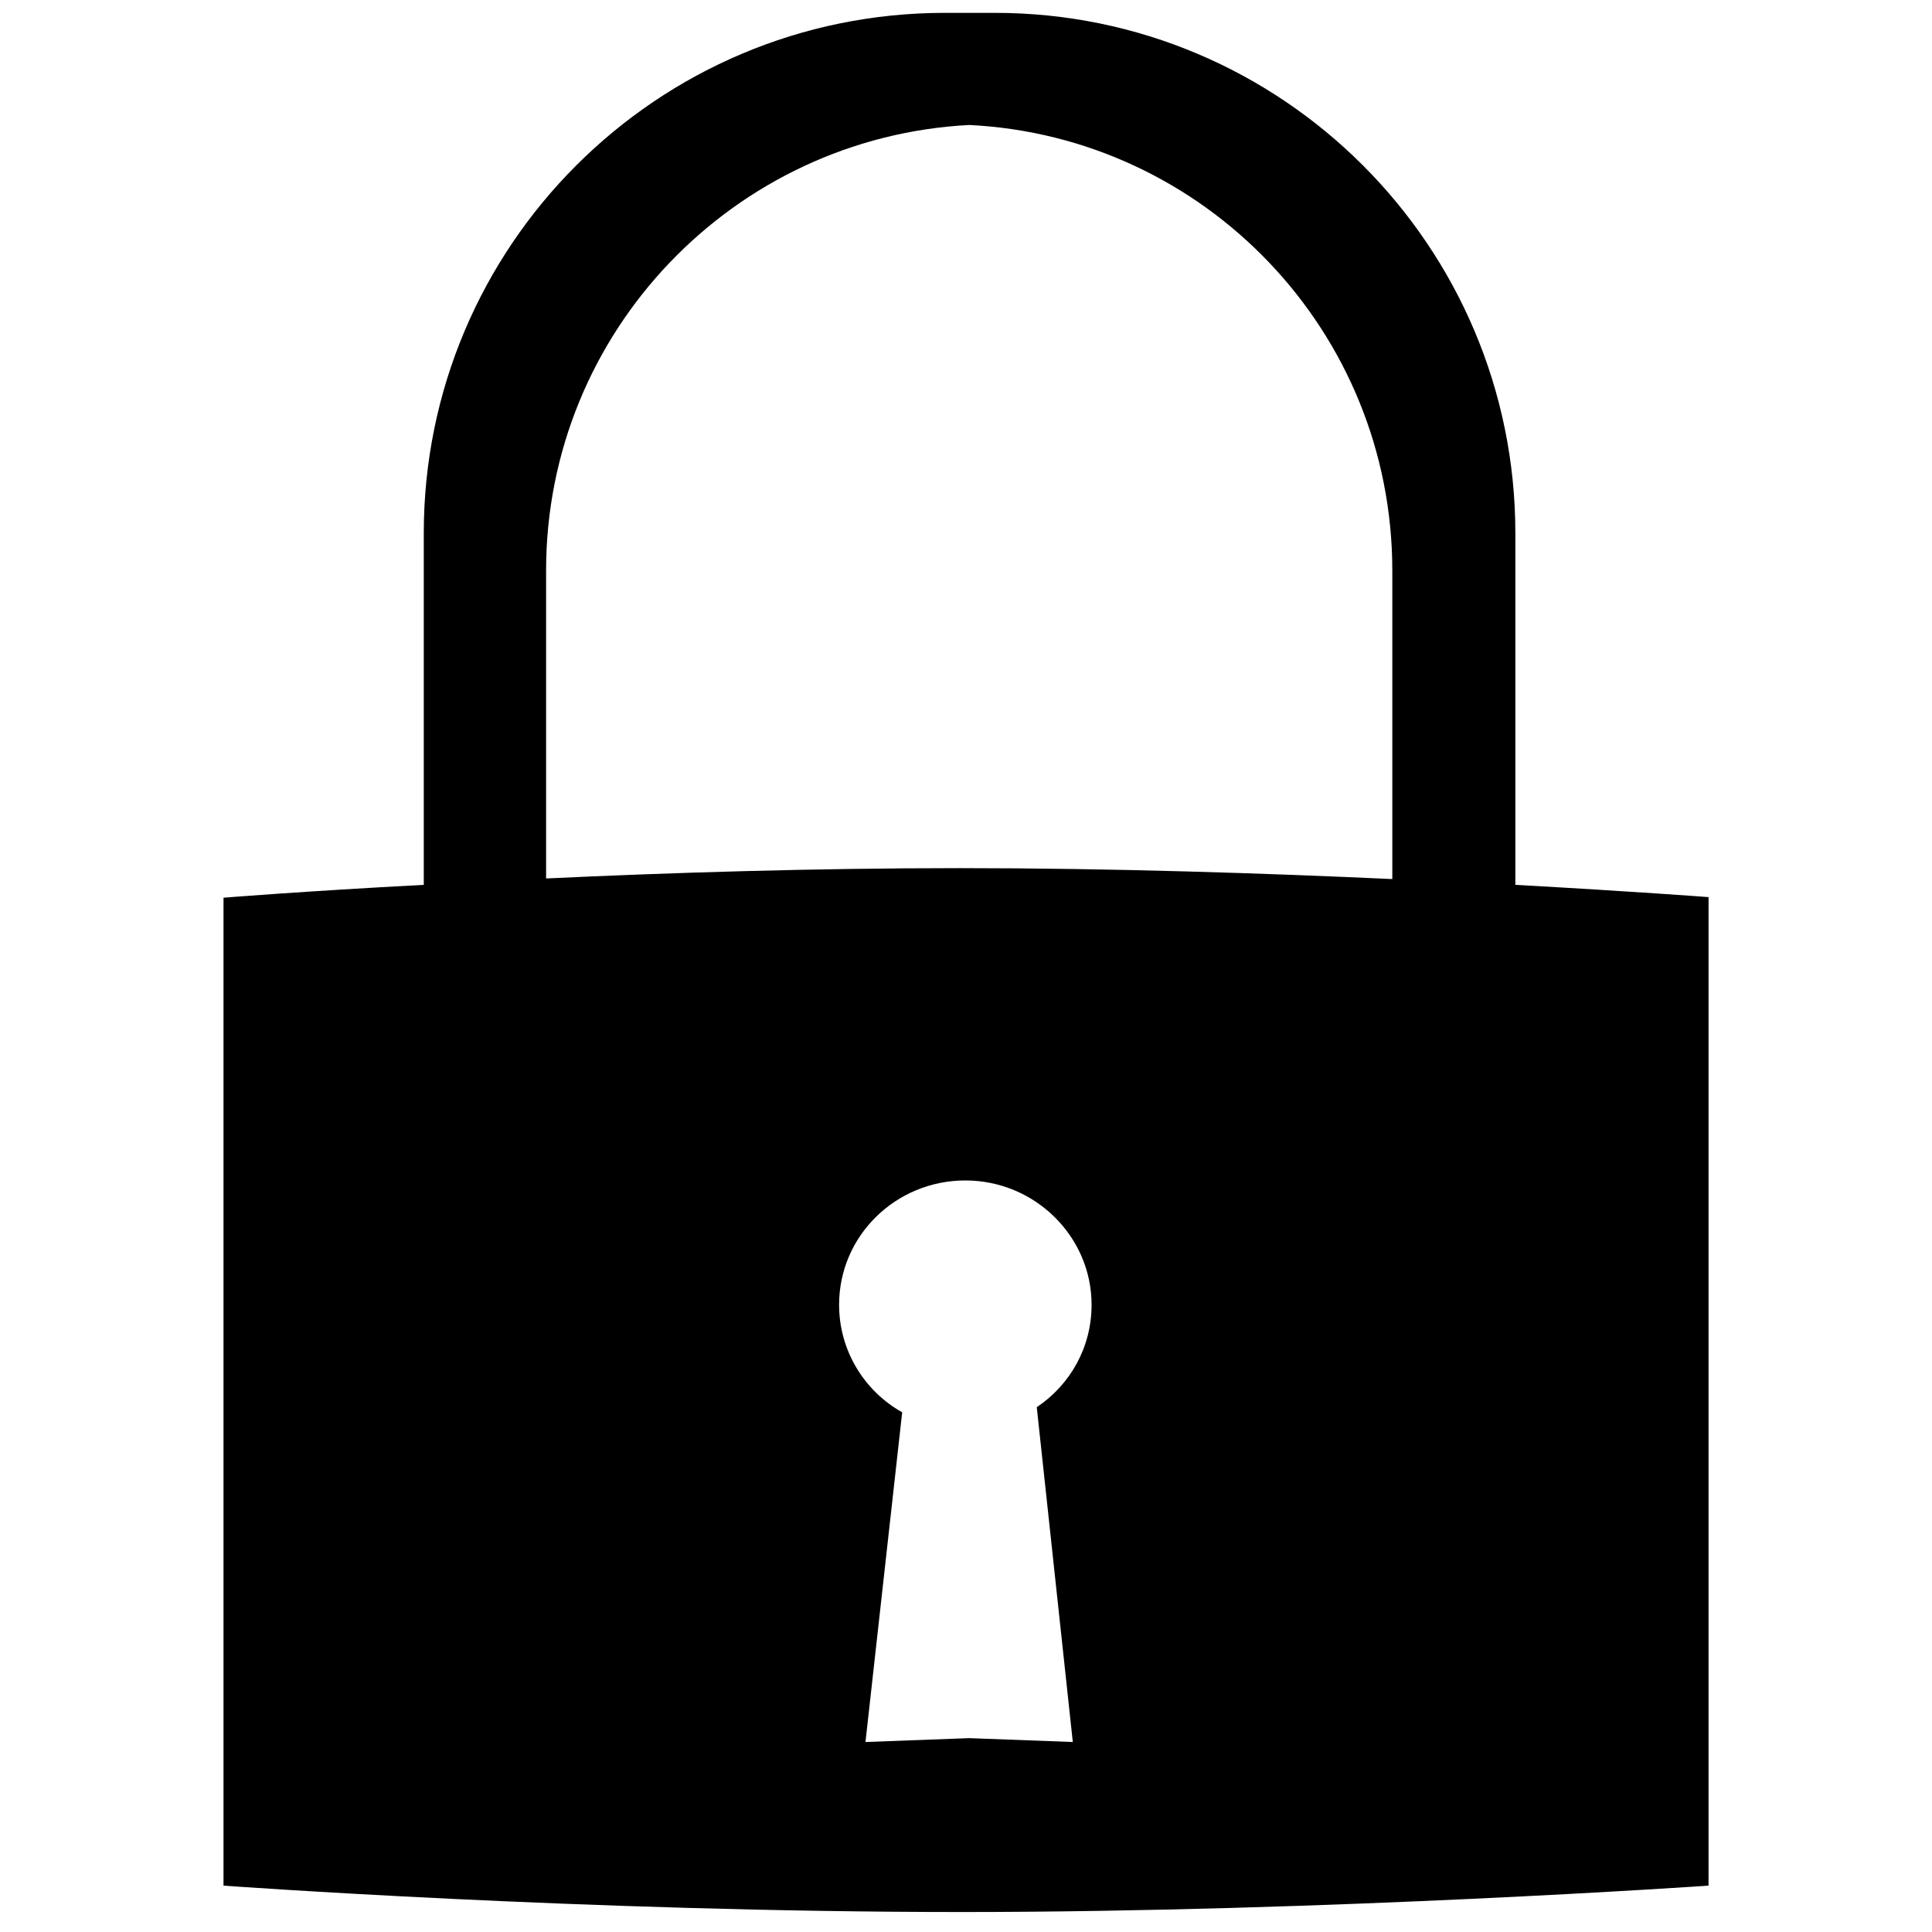 <!-- Generated by IcoMoon.io -->
<svg version="1.1" xmlns="http://www.w3.org/2000/svg" width="32" height="32" viewBox="0 0 32 32">
<title>padlock</title>
<path d="M17.173 23.307c0.555-0.373 0.907-0.992 0.907-1.696 0-1.131-0.939-2.059-2.091-2.059s-2.091 0.917-2.091 2.059c0 0.757 0.416 1.429 1.045 1.781l-0.608 5.461 1.717-0.064 1.717 0.064-0.597-5.547zM15.648 0.213h0.832c4.757 0 8.619 3.861 8.619 8.619v5.824c1.941 0.107 3.2 0.203 3.2 0.203v16.373c0 0-6.315 0.437-12.373 0.437-6.24 0-12.224-0.437-12.224-0.437v-16.363c0 0 1.312-0.107 3.317-0.213v-5.824c0-4.757 3.861-8.619 8.629-8.619zM9.045 9.451v5.099c2.037-0.096 4.448-0.171 6.859-0.171 2.528 0 5.056 0.085 7.157 0.181v-5.109c0-3.957-3.104-7.189-7.008-7.381-3.893 0.203-7.008 3.424-7.008 7.381z"></path>
</svg>
